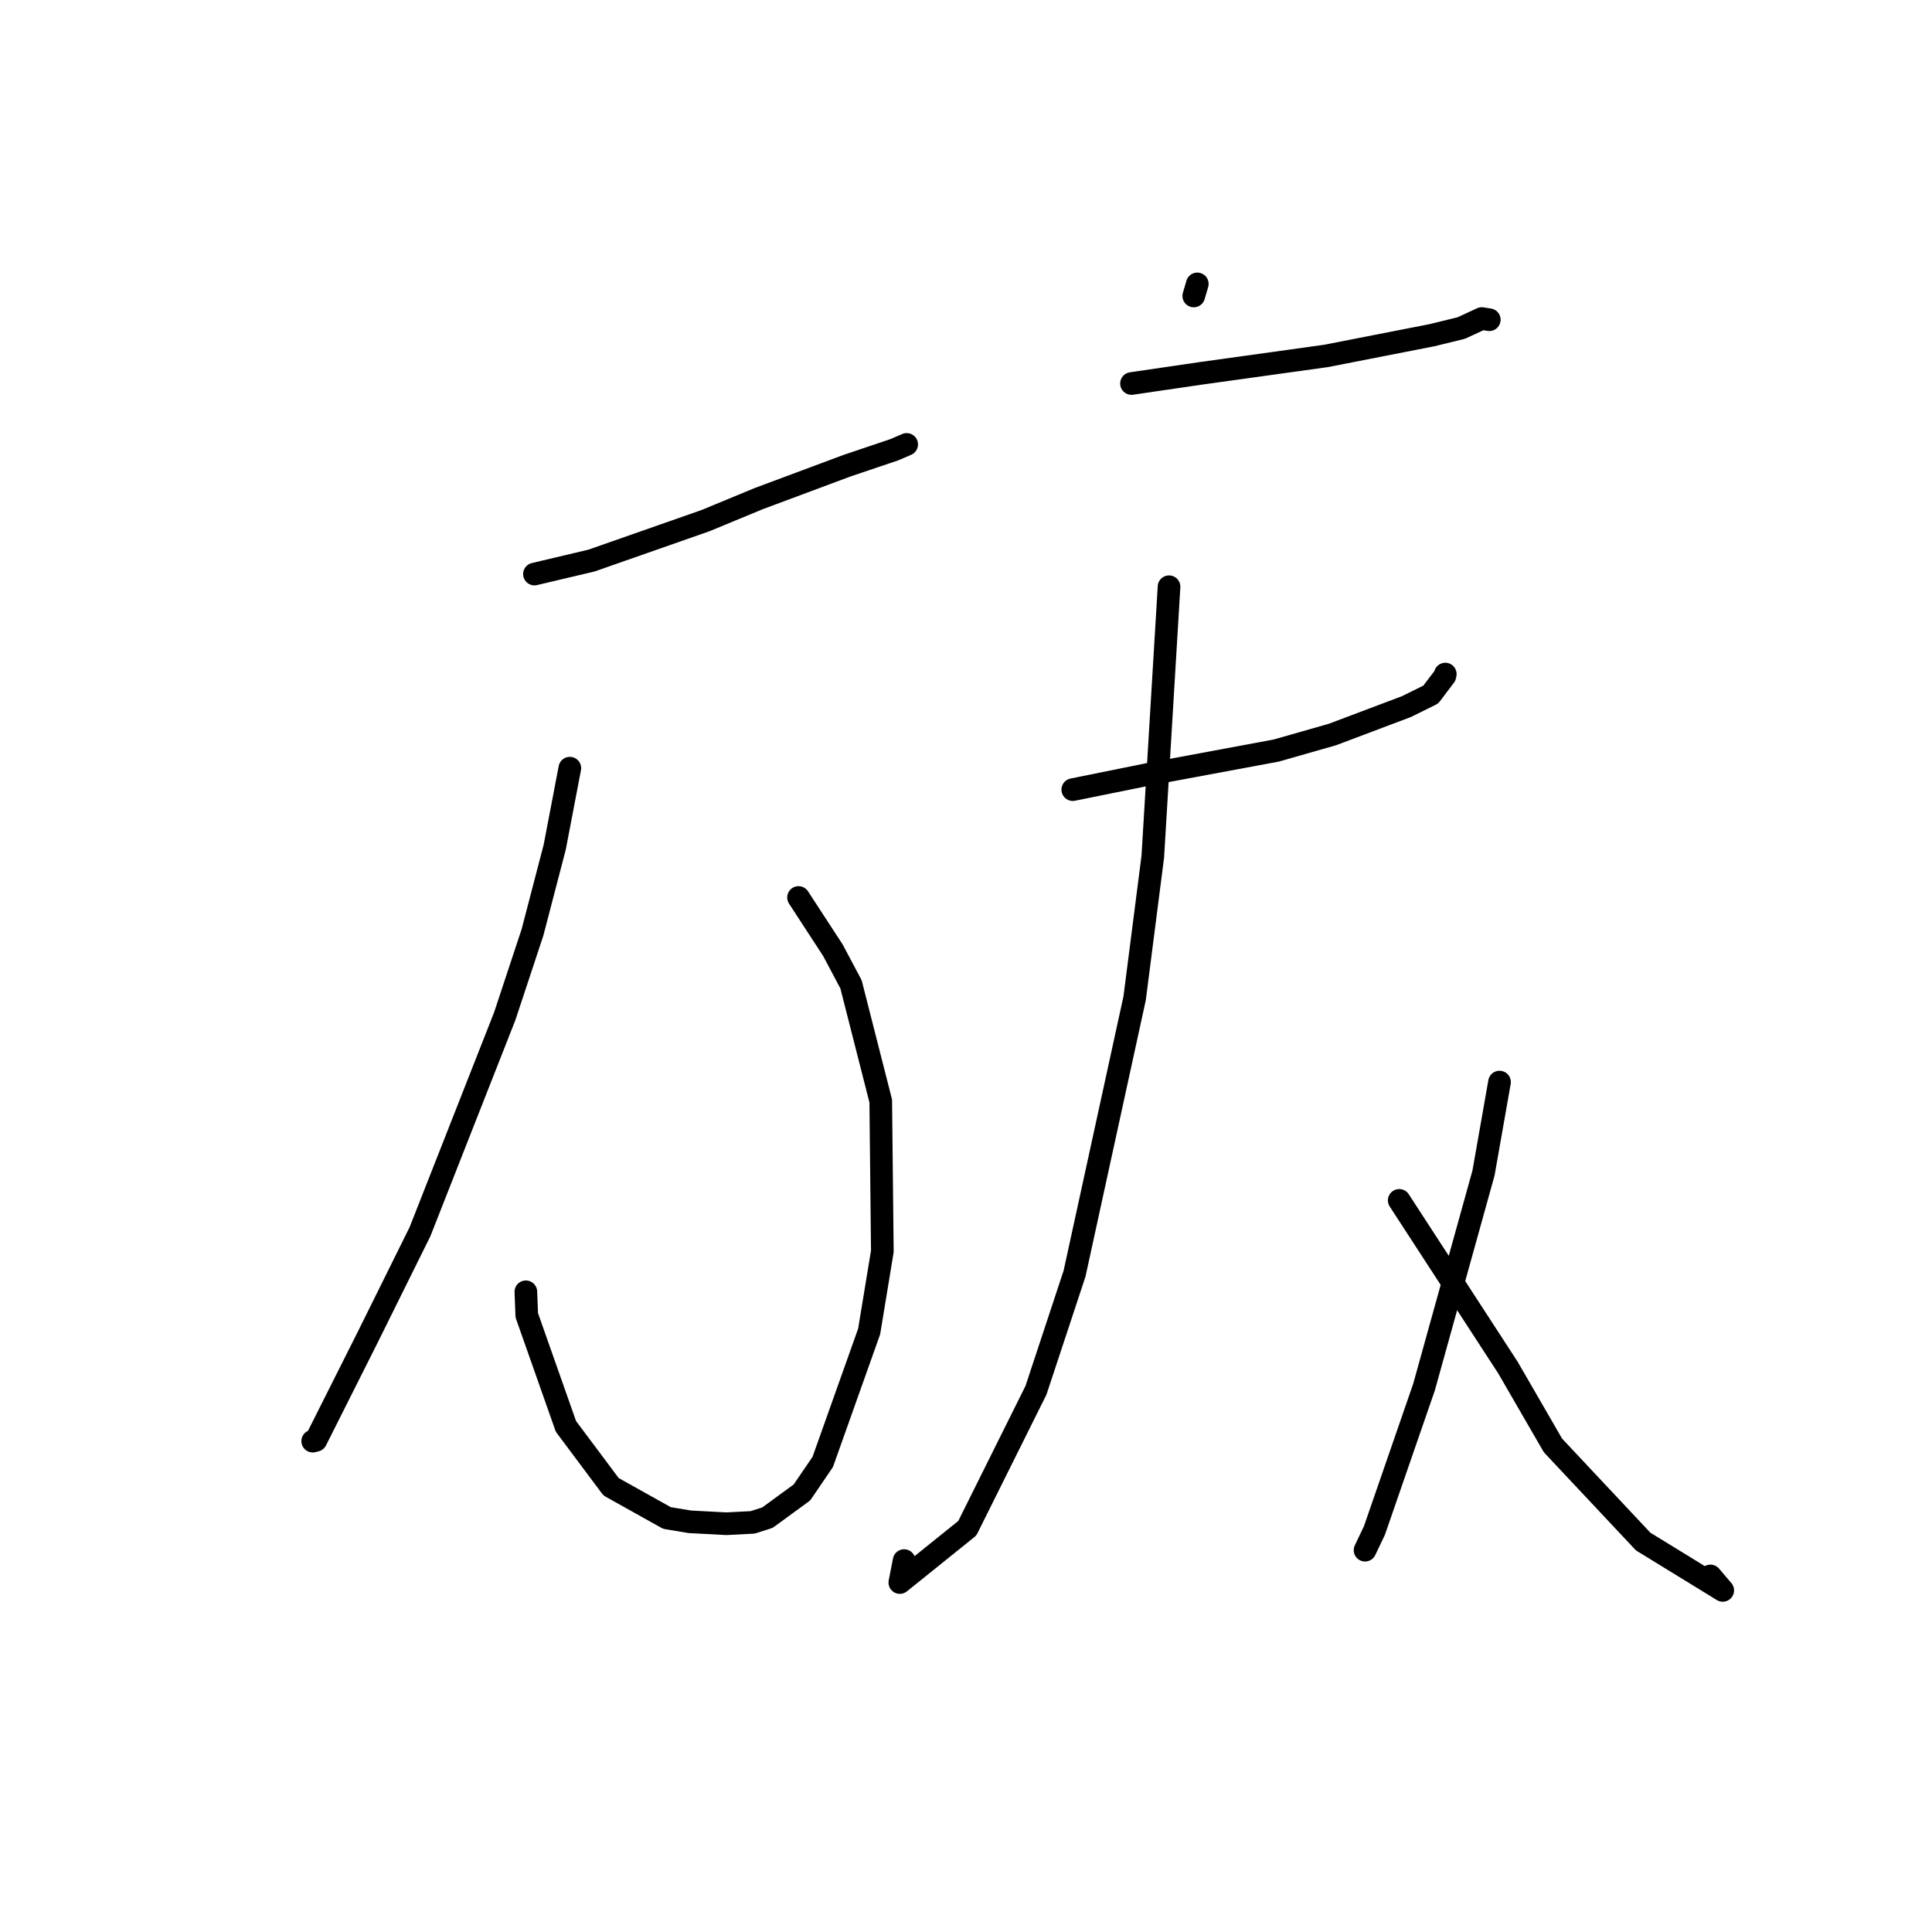 <?xml version="1.0" standalone="no"?>
    <svg width="256" height="256" xmlns="http://www.w3.org/2000/svg" version="1.1">
    <polyline stroke="black" stroke-width="3" stroke-linecap="round" fill="transparent" stroke-linejoin="round" points="70.818 76.066 78.382 74.277 93.492 68.983 100.548 66.064 112.22 61.711 118.485 59.598 119.811 59.028 120.056 58.922 120.139 58.887 " />
        <polyline stroke="black" stroke-width="3" stroke-linecap="round" fill="transparent" stroke-linejoin="round" points="105.809 118.921 110.362 125.909 112.764 130.429 116.703 145.889 116.914 165.81 115.168 176.419 109.018 193.712 106.261 197.758 101.692 201.096 99.727 201.723 96.24 201.902 91.398 201.646 88.379 201.144 80.968 197.004 74.989 189.004 69.8 174.281 69.68 171.17 " />
        <polyline stroke="black" stroke-width="3" stroke-linecap="round" fill="transparent" stroke-linejoin="round" points="75.505 101.785 73.505 112.244 70.56 123.538 66.879 134.66 55.653 163.204 48.684 177.267 41.855 190.854 41.434 190.958 " />
        <polyline stroke="black" stroke-width="3" stroke-linecap="round" fill="transparent" stroke-linejoin="round" points="158.648 37.618 158.18 39.217 " />
        <polyline stroke="black" stroke-width="3" stroke-linecap="round" fill="transparent" stroke-linejoin="round" points="149.929 50.817 159.153 49.466 175.696 47.165 189.746 44.416 193.623 43.465 196.346 42.209 197.119 42.331 197.338 42.366 " />
        <polyline stroke="black" stroke-width="3" stroke-linecap="round" fill="transparent" stroke-linejoin="round" points="142.149 104.631 152.04 102.628 169.103 99.453 176.553 97.327 186.351 93.631 189.584 92.034 191.452 89.57 191.508 89.318 " />
        <polyline stroke="black" stroke-width="3" stroke-linecap="round" fill="transparent" stroke-linejoin="round" points="154.904 77.745 152.751 113.51 150.345 132.273 142.382 168.765 137.273 184.217 128.172 202.499 119.231 209.694 119.799 206.786 " />
        <polyline stroke="black" stroke-width="3" stroke-linecap="round" fill="transparent" stroke-linejoin="round" points="185.405 159.056 199.815 181.22 205.773 191.524 217.728 204.264 228.272 210.735 226.64 208.82 " />
        <polyline stroke="black" stroke-width="3" stroke-linecap="round" fill="transparent" stroke-linejoin="round" points="198.694 143.38 196.575 155.421 188.693 183.787 182.121 202.796 180.876 205.407 " />
        </svg>